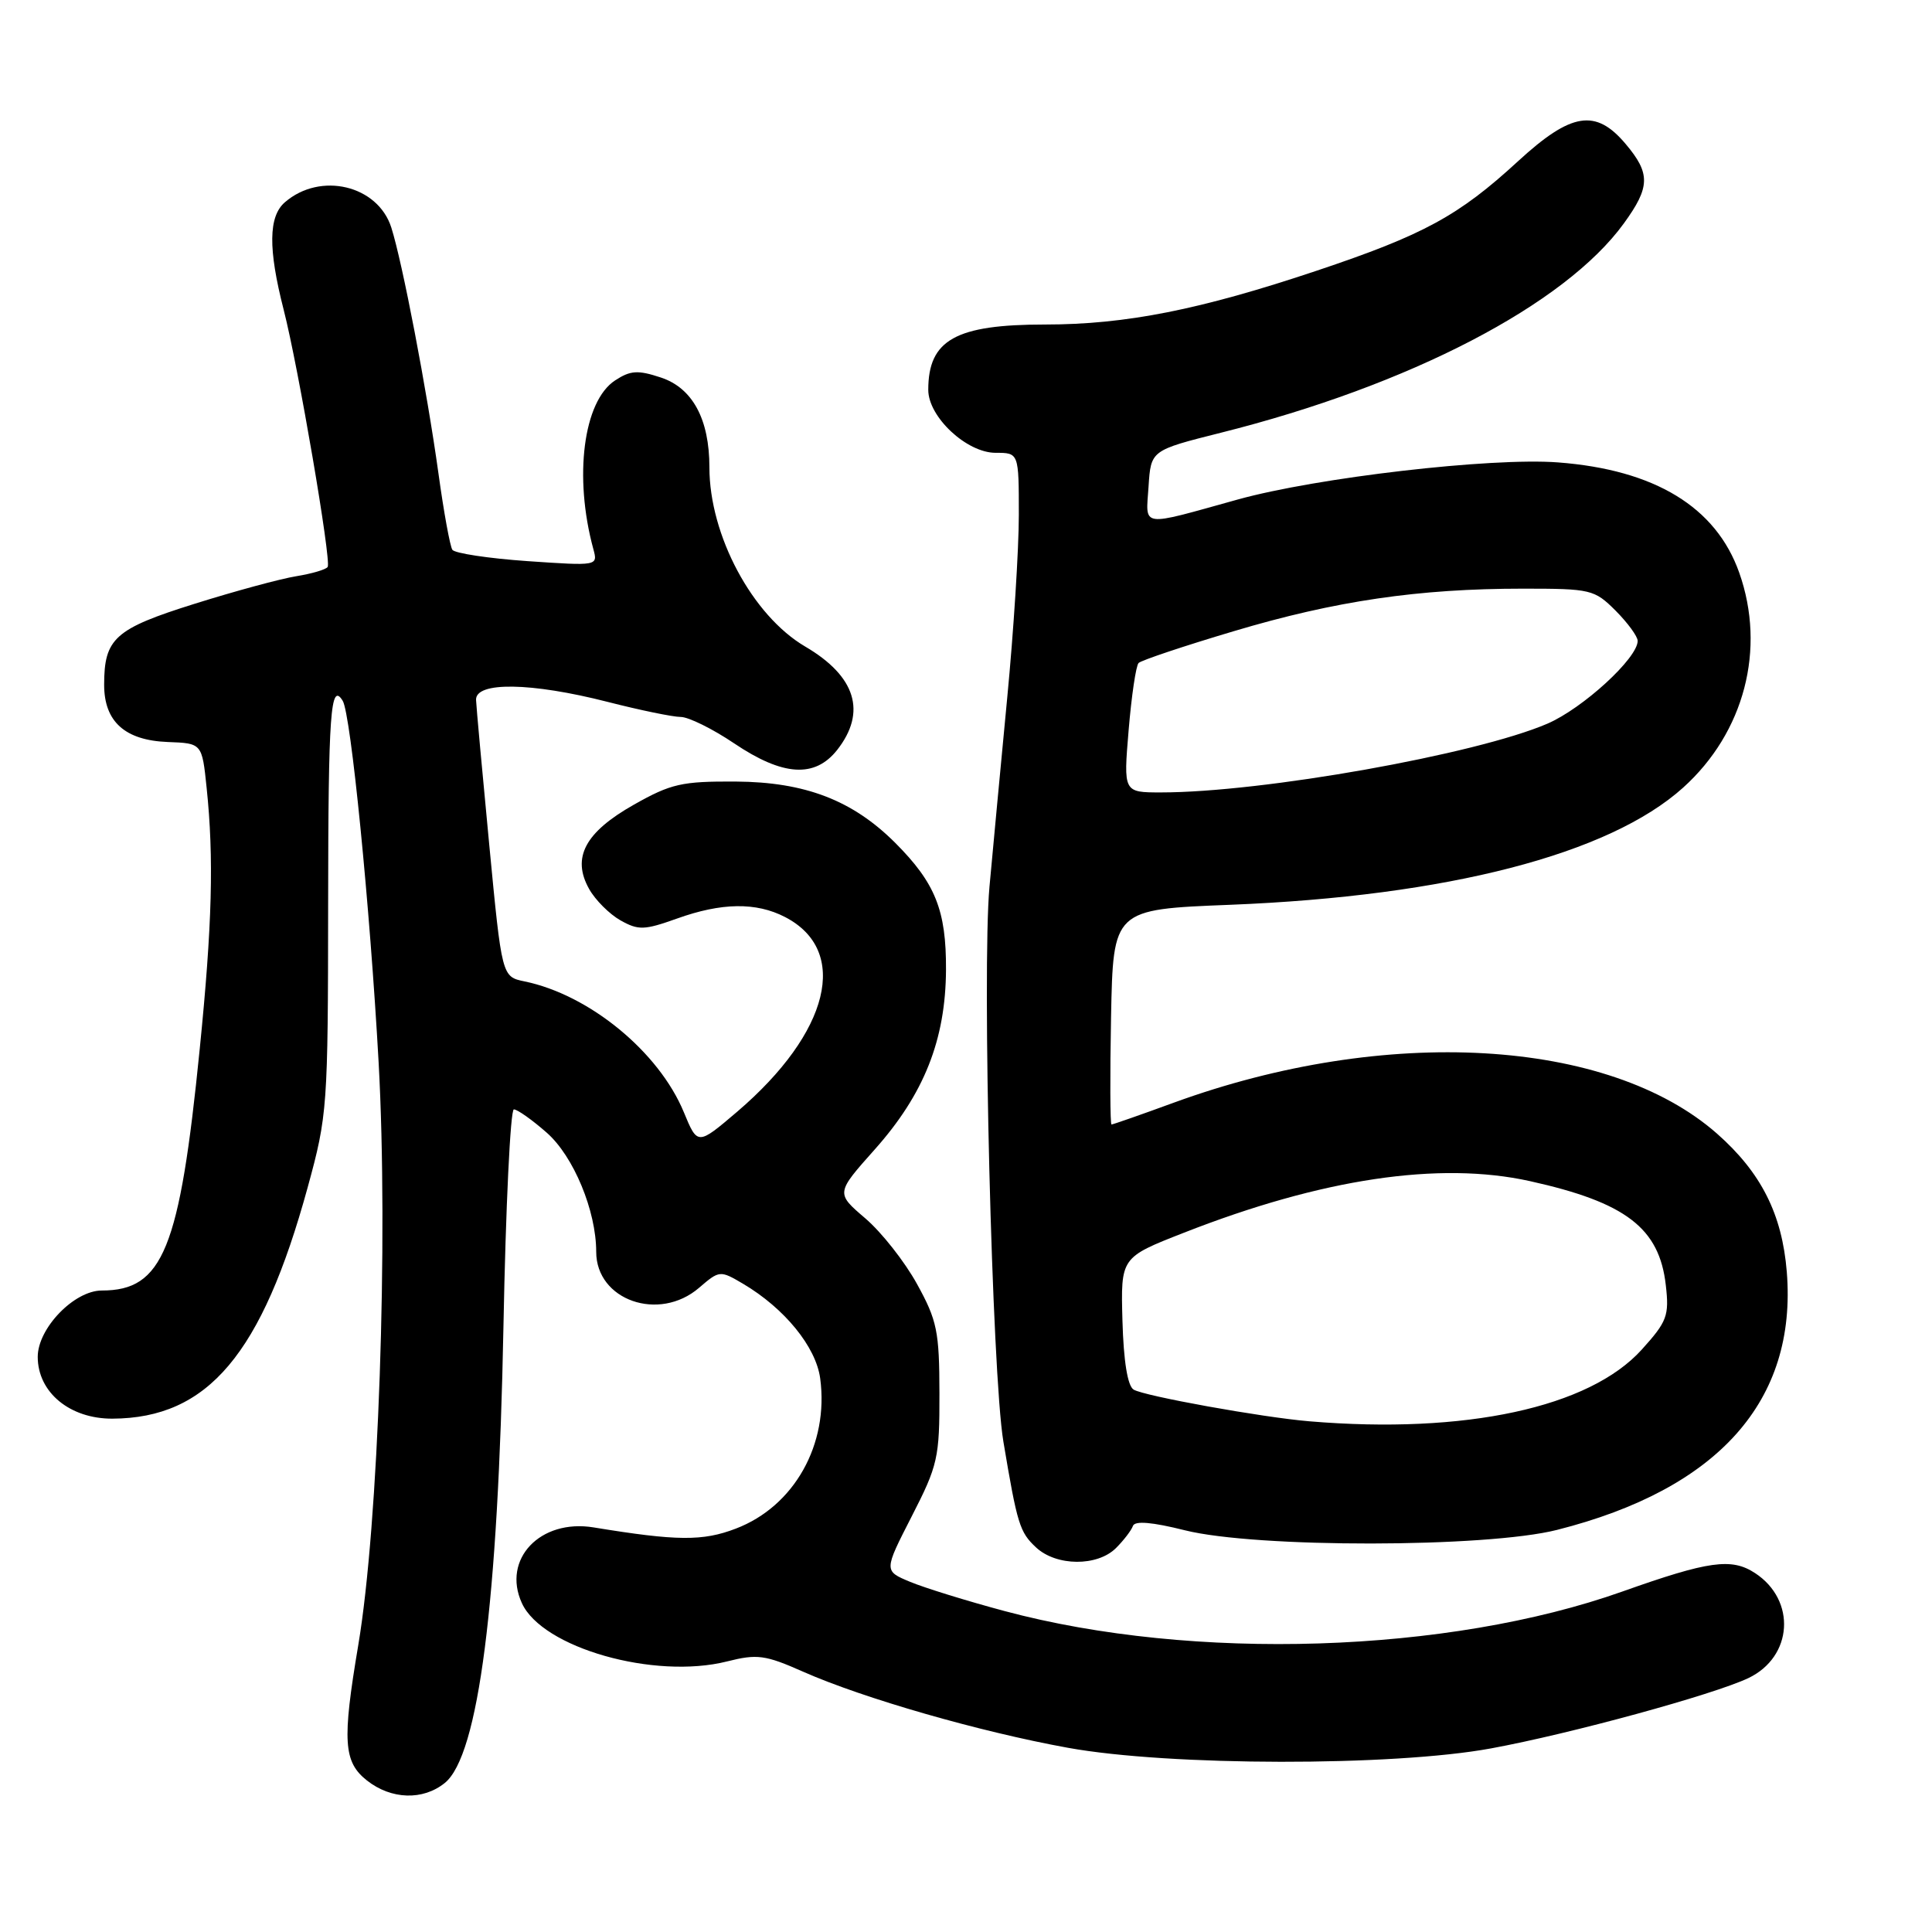 <?xml version="1.0" encoding="UTF-8" standalone="no"?>
<!DOCTYPE svg PUBLIC "-//W3C//DTD SVG 1.1//EN" "http://www.w3.org/Graphics/SVG/1.1/DTD/svg11.dtd" >
<svg xmlns="http://www.w3.org/2000/svg" xmlns:xlink="http://www.w3.org/1999/xlink" version="1.1" viewBox="0 0 256 256">
 <g >
 <path fill="currentColor"
d=" M 58.94 236.25 C 63.41 232.63 66.01 212.35 66.71 175.75 C 67.01 159.94 67.63 147.00 68.09 147.00 C 68.55 147.00 70.52 148.39 72.45 150.09 C 76.00 153.21 79.00 160.44 79.00 165.87 C 79.00 172.29 87.32 175.21 92.63 170.64 C 95.33 168.32 95.41 168.31 98.45 170.10 C 103.95 173.35 108.12 178.46 108.68 182.65 C 109.85 191.39 105.24 199.60 97.50 202.55 C 93.12 204.23 89.70 204.20 78.66 202.39 C 71.58 201.23 66.49 206.60 69.15 212.42 C 71.85 218.35 86.70 222.57 96.33 220.15 C 100.33 219.14 101.39 219.28 106.42 221.51 C 114.40 225.04 129.81 229.47 141.50 231.59 C 154.93 234.03 184.58 234.07 197.58 231.67 C 208.12 229.73 227.01 224.56 231.66 222.36 C 237.57 219.55 238.05 212.04 232.55 208.44 C 229.44 206.40 226.42 206.82 214.99 210.88 C 191.88 219.09 158.10 220.16 133.14 213.48 C 128.16 212.15 122.51 210.40 120.59 209.60 C 117.11 208.15 117.11 208.15 120.80 200.94 C 124.27 194.17 124.50 193.18 124.48 184.62 C 124.47 176.42 124.17 174.96 121.51 170.14 C 119.89 167.19 116.81 163.28 114.66 161.44 C 110.75 158.10 110.75 158.10 115.88 152.34 C 122.44 144.99 125.30 137.78 125.35 128.50 C 125.39 120.63 123.94 117.01 118.63 111.69 C 112.98 106.04 106.69 103.62 97.50 103.56 C 90.34 103.52 88.92 103.84 84.00 106.62 C 77.52 110.28 75.73 113.64 78.06 117.79 C 78.88 119.26 80.75 121.12 82.21 121.95 C 84.60 123.29 85.37 123.26 89.69 121.72 C 95.61 119.59 100.19 119.53 104.02 121.51 C 112.62 125.96 109.96 136.81 97.69 147.30 C 92.43 151.78 92.43 151.78 90.61 147.37 C 87.30 139.37 78.09 131.81 69.50 130.04 C 66.50 129.42 66.50 129.42 64.83 111.96 C 63.91 102.36 63.12 93.71 63.08 92.75 C 62.97 90.30 70.36 90.41 80.50 93.00 C 84.80 94.10 89.17 95.00 90.20 95.00 C 91.23 95.00 94.42 96.57 97.28 98.50 C 103.74 102.85 107.97 103.12 110.93 99.37 C 114.87 94.35 113.40 89.60 106.69 85.67 C 99.69 81.56 94.00 70.93 94.00 61.93 C 94.00 55.54 91.77 51.41 87.56 50.02 C 84.51 49.01 83.53 49.08 81.50 50.41 C 77.30 53.16 76.01 63.16 78.62 72.75 C 79.23 74.99 79.22 74.99 69.87 74.35 C 64.71 73.99 60.25 73.31 59.94 72.85 C 59.63 72.38 58.80 67.84 58.10 62.75 C 56.55 51.60 53.32 34.76 51.85 30.15 C 50.06 24.54 42.45 22.73 37.75 26.80 C 35.57 28.68 35.52 32.96 37.58 41.01 C 39.54 48.66 43.92 74.28 43.42 75.12 C 43.21 75.46 41.35 76.01 39.27 76.35 C 37.20 76.68 31.12 78.33 25.77 80.01 C 15.21 83.32 13.80 84.59 13.80 90.74 C 13.80 95.62 16.56 98.10 22.23 98.32 C 26.77 98.49 26.77 98.49 27.38 104.39 C 28.35 113.68 28.12 122.53 26.46 139.04 C 23.81 165.55 21.59 171.00 13.49 171.00 C 9.83 171.00 5.00 176.00 5.00 179.79 C 5.00 184.49 9.25 188.00 14.89 187.98 C 27.56 187.92 34.70 179.45 40.77 157.33 C 43.39 147.76 43.46 146.76 43.48 119.75 C 43.50 94.49 43.80 90.25 45.41 92.86 C 46.49 94.60 49.02 120.08 50.17 140.78 C 51.47 164.34 50.16 202.06 47.47 218.00 C 45.33 230.70 45.51 233.47 48.63 235.93 C 51.85 238.46 56.05 238.59 58.94 236.25 Z  M 147.88 205.12 C 148.91 204.09 149.92 202.77 150.12 202.19 C 150.38 201.49 152.65 201.68 157.00 202.77 C 166.42 205.13 196.91 205.10 206.31 202.72 C 227.70 197.31 238.13 185.61 236.76 168.54 C 236.14 160.88 233.36 155.37 227.51 150.21 C 213.11 137.55 183.65 135.86 155.56 146.10 C 151.19 147.70 147.47 149.00 147.28 149.00 C 147.10 149.00 147.07 142.59 147.22 134.75 C 147.50 120.50 147.50 120.50 163.00 119.89 C 191.80 118.74 213.22 113.20 223.03 104.36 C 231.14 97.05 234.03 85.99 230.46 75.89 C 227.39 67.19 219.27 62.24 206.43 61.27 C 197.56 60.60 174.48 63.28 164.00 66.19 C 150.89 69.83 151.83 69.96 152.19 64.46 C 152.50 59.67 152.50 59.67 161.77 57.34 C 186.78 51.07 207.36 40.37 215.17 29.60 C 218.67 24.78 218.71 22.99 215.41 19.08 C 211.44 14.36 208.20 14.88 201.14 21.37 C 193.28 28.60 188.65 31.12 174.50 35.86 C 159.04 41.04 149.17 43.00 138.49 43.00 C 126.63 43.00 123.00 45.03 123.00 51.66 C 123.00 55.25 128.09 60.00 131.92 60.00 C 135.00 60.00 135.00 60.00 135.00 68.23 C 135.00 72.75 134.31 83.66 133.46 92.48 C 132.62 101.29 131.56 112.55 131.11 117.50 C 130.11 128.51 131.45 182.03 132.95 191.00 C 134.79 201.98 135.11 203.02 137.28 205.04 C 139.97 207.55 145.41 207.59 147.88 205.12 Z  M 173.50 188.33 C 167.26 187.81 151.59 184.98 150.21 184.13 C 149.41 183.64 148.88 180.36 148.73 174.99 C 148.50 166.62 148.50 166.62 156.83 163.36 C 175.15 156.17 190.70 153.85 202.70 156.50 C 215.43 159.32 219.88 162.72 220.73 170.31 C 221.19 174.34 220.90 175.11 217.54 178.83 C 210.60 186.51 194.16 190.06 173.50 188.33 Z  M 149.55 96.75 C 149.93 92.21 150.52 88.21 150.87 87.85 C 151.22 87.50 156.90 85.59 163.50 83.63 C 176.93 79.62 187.95 78.00 201.80 78.00 C 210.81 78.00 211.26 78.11 214.08 80.92 C 215.68 82.53 217.00 84.33 217.00 84.92 C 217.00 87.21 209.74 93.86 205.04 95.89 C 195.55 99.97 167.28 105.00 153.84 105.00 C 148.86 105.00 148.86 105.00 149.55 96.75 Z "/>
</g>
</svg>